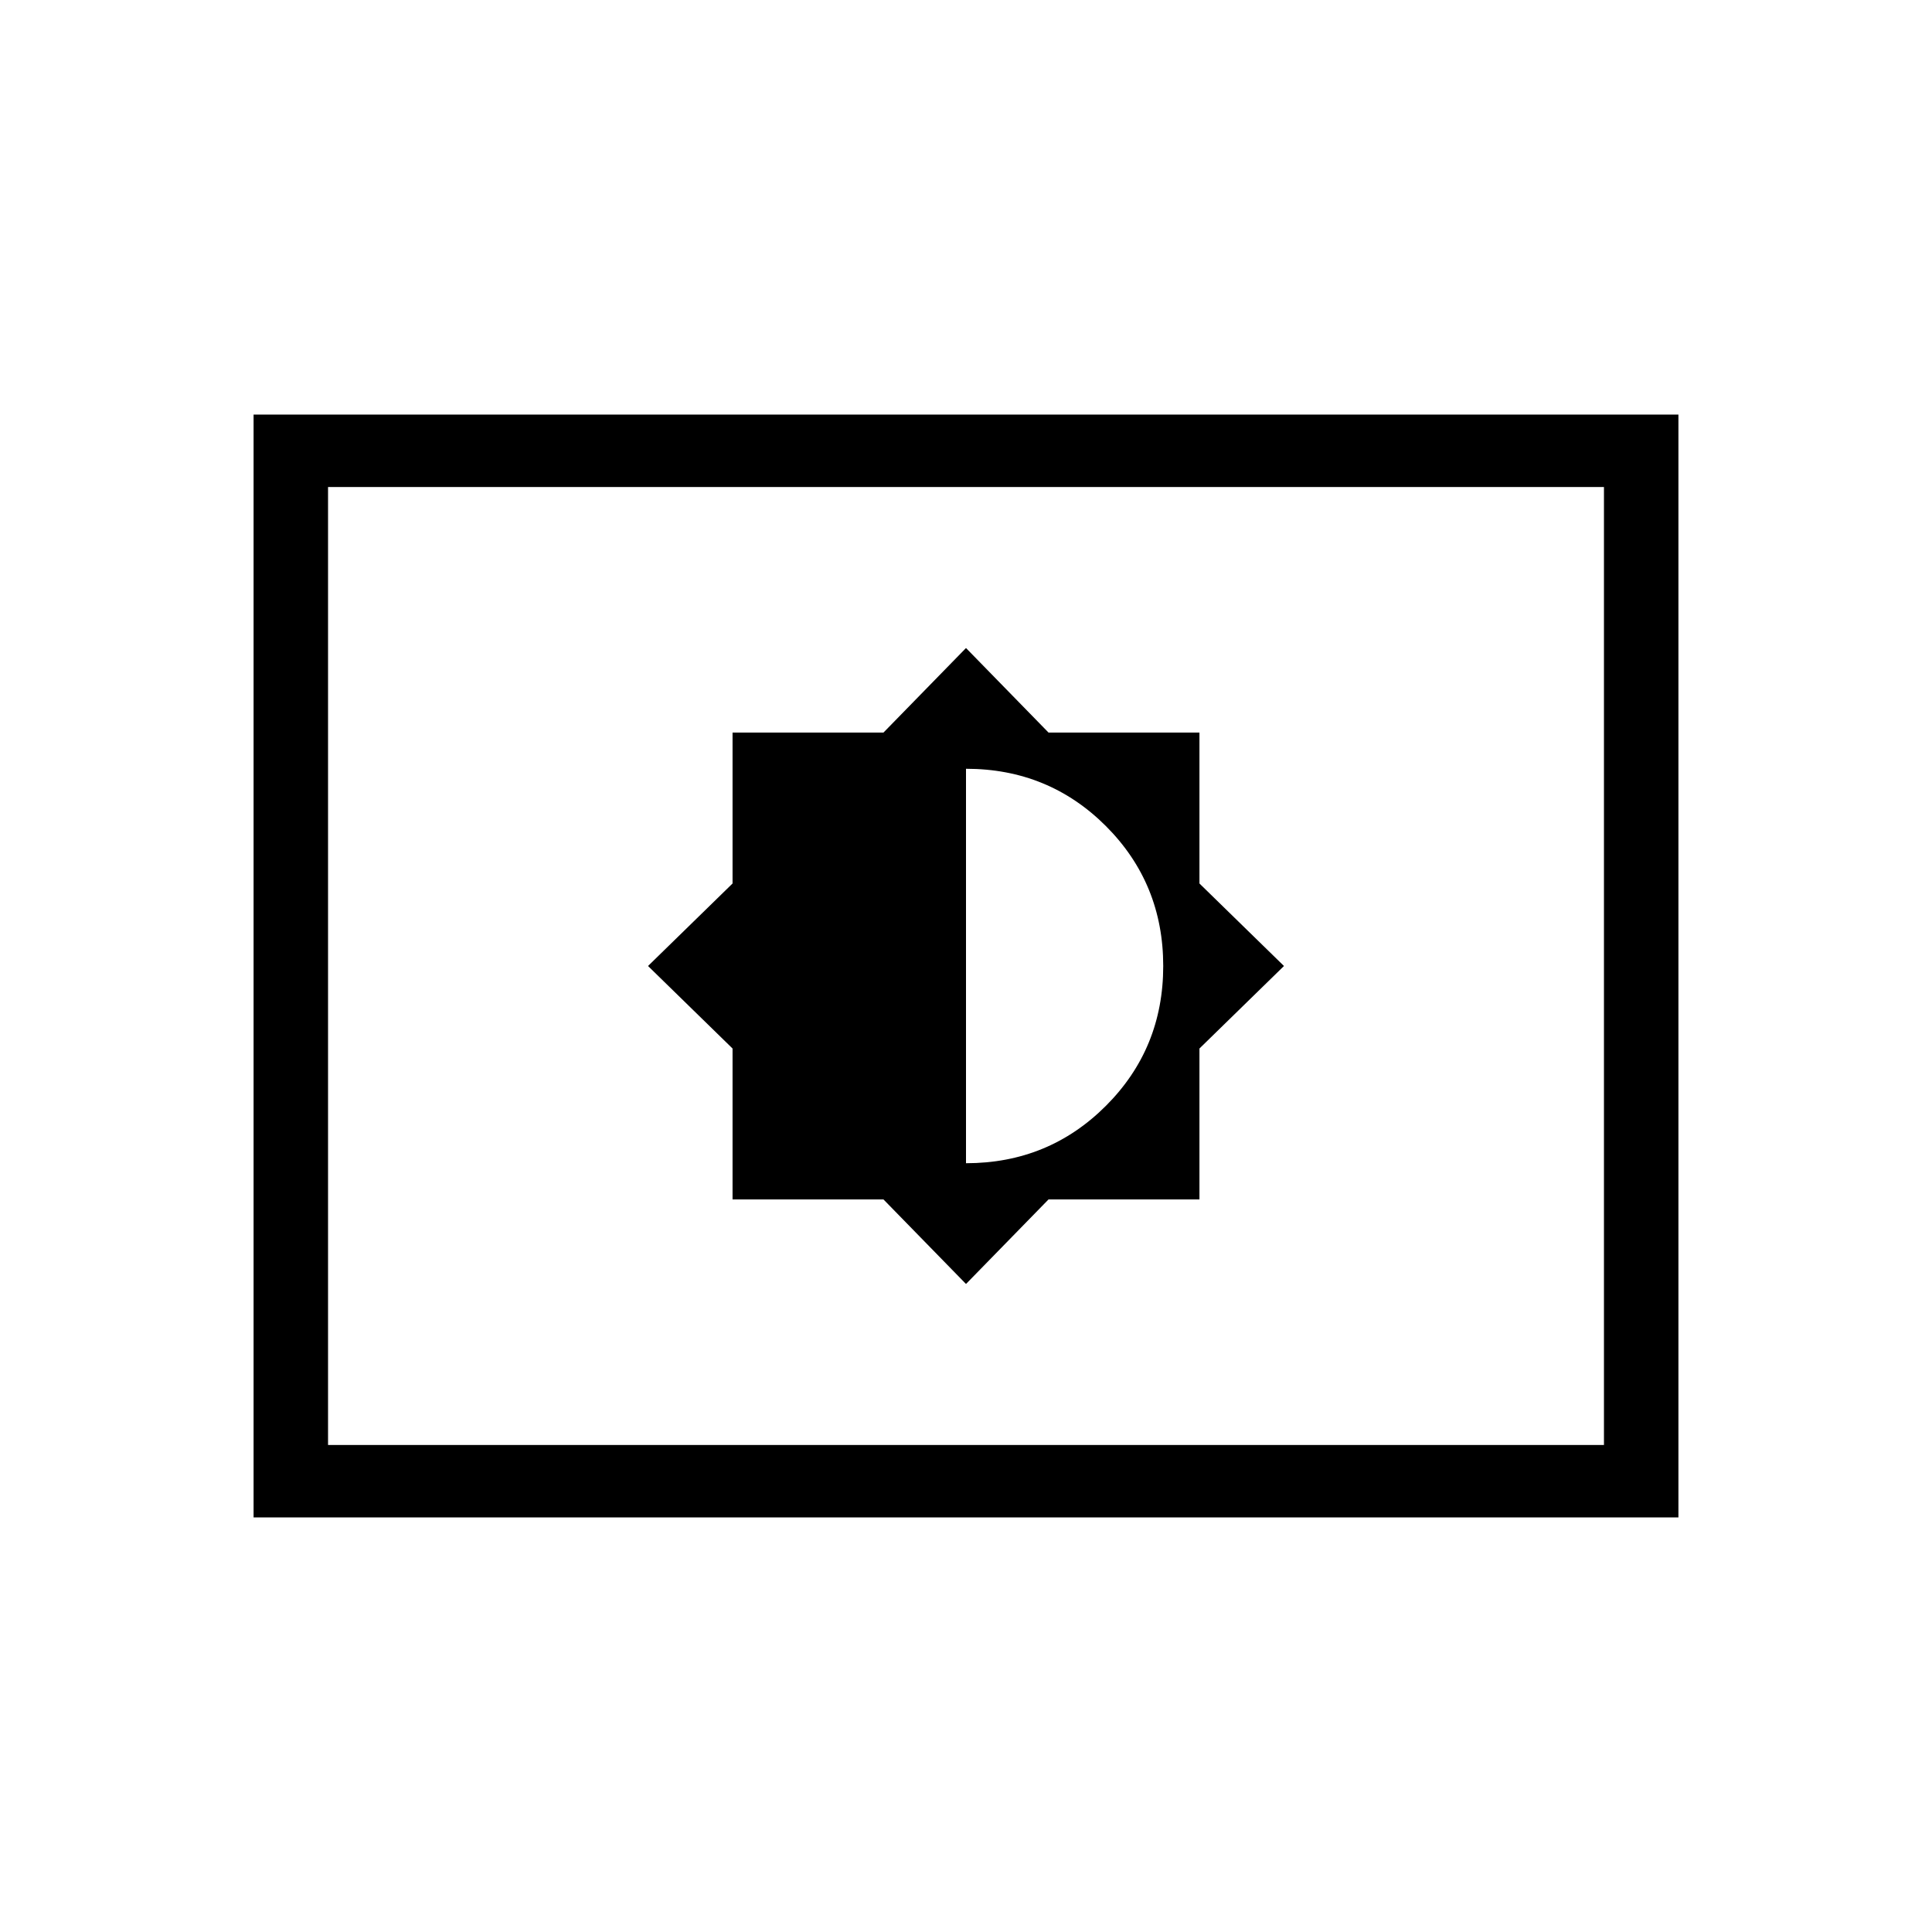 <svg xmlns="http://www.w3.org/2000/svg" height="24" width="24"><path d="M12 15.95 13.025 14.9H14.9V13.025L15.95 12L14.9 10.975V9.1H13.025L12 8.05L10.975 9.1H9.1V10.975L8.05 12L9.1 13.025V14.9H10.975ZM12 14.45V9.55Q13.025 9.55 13.738 10.262Q14.45 10.975 14.45 12Q14.45 13.025 13.738 13.737Q13.025 14.45 12 14.45ZM3.15 18.85V5.15H20.85V18.85ZM4.075 17.95V6.05ZM4.075 17.95H19.925V6.05H4.075Z"/></svg>